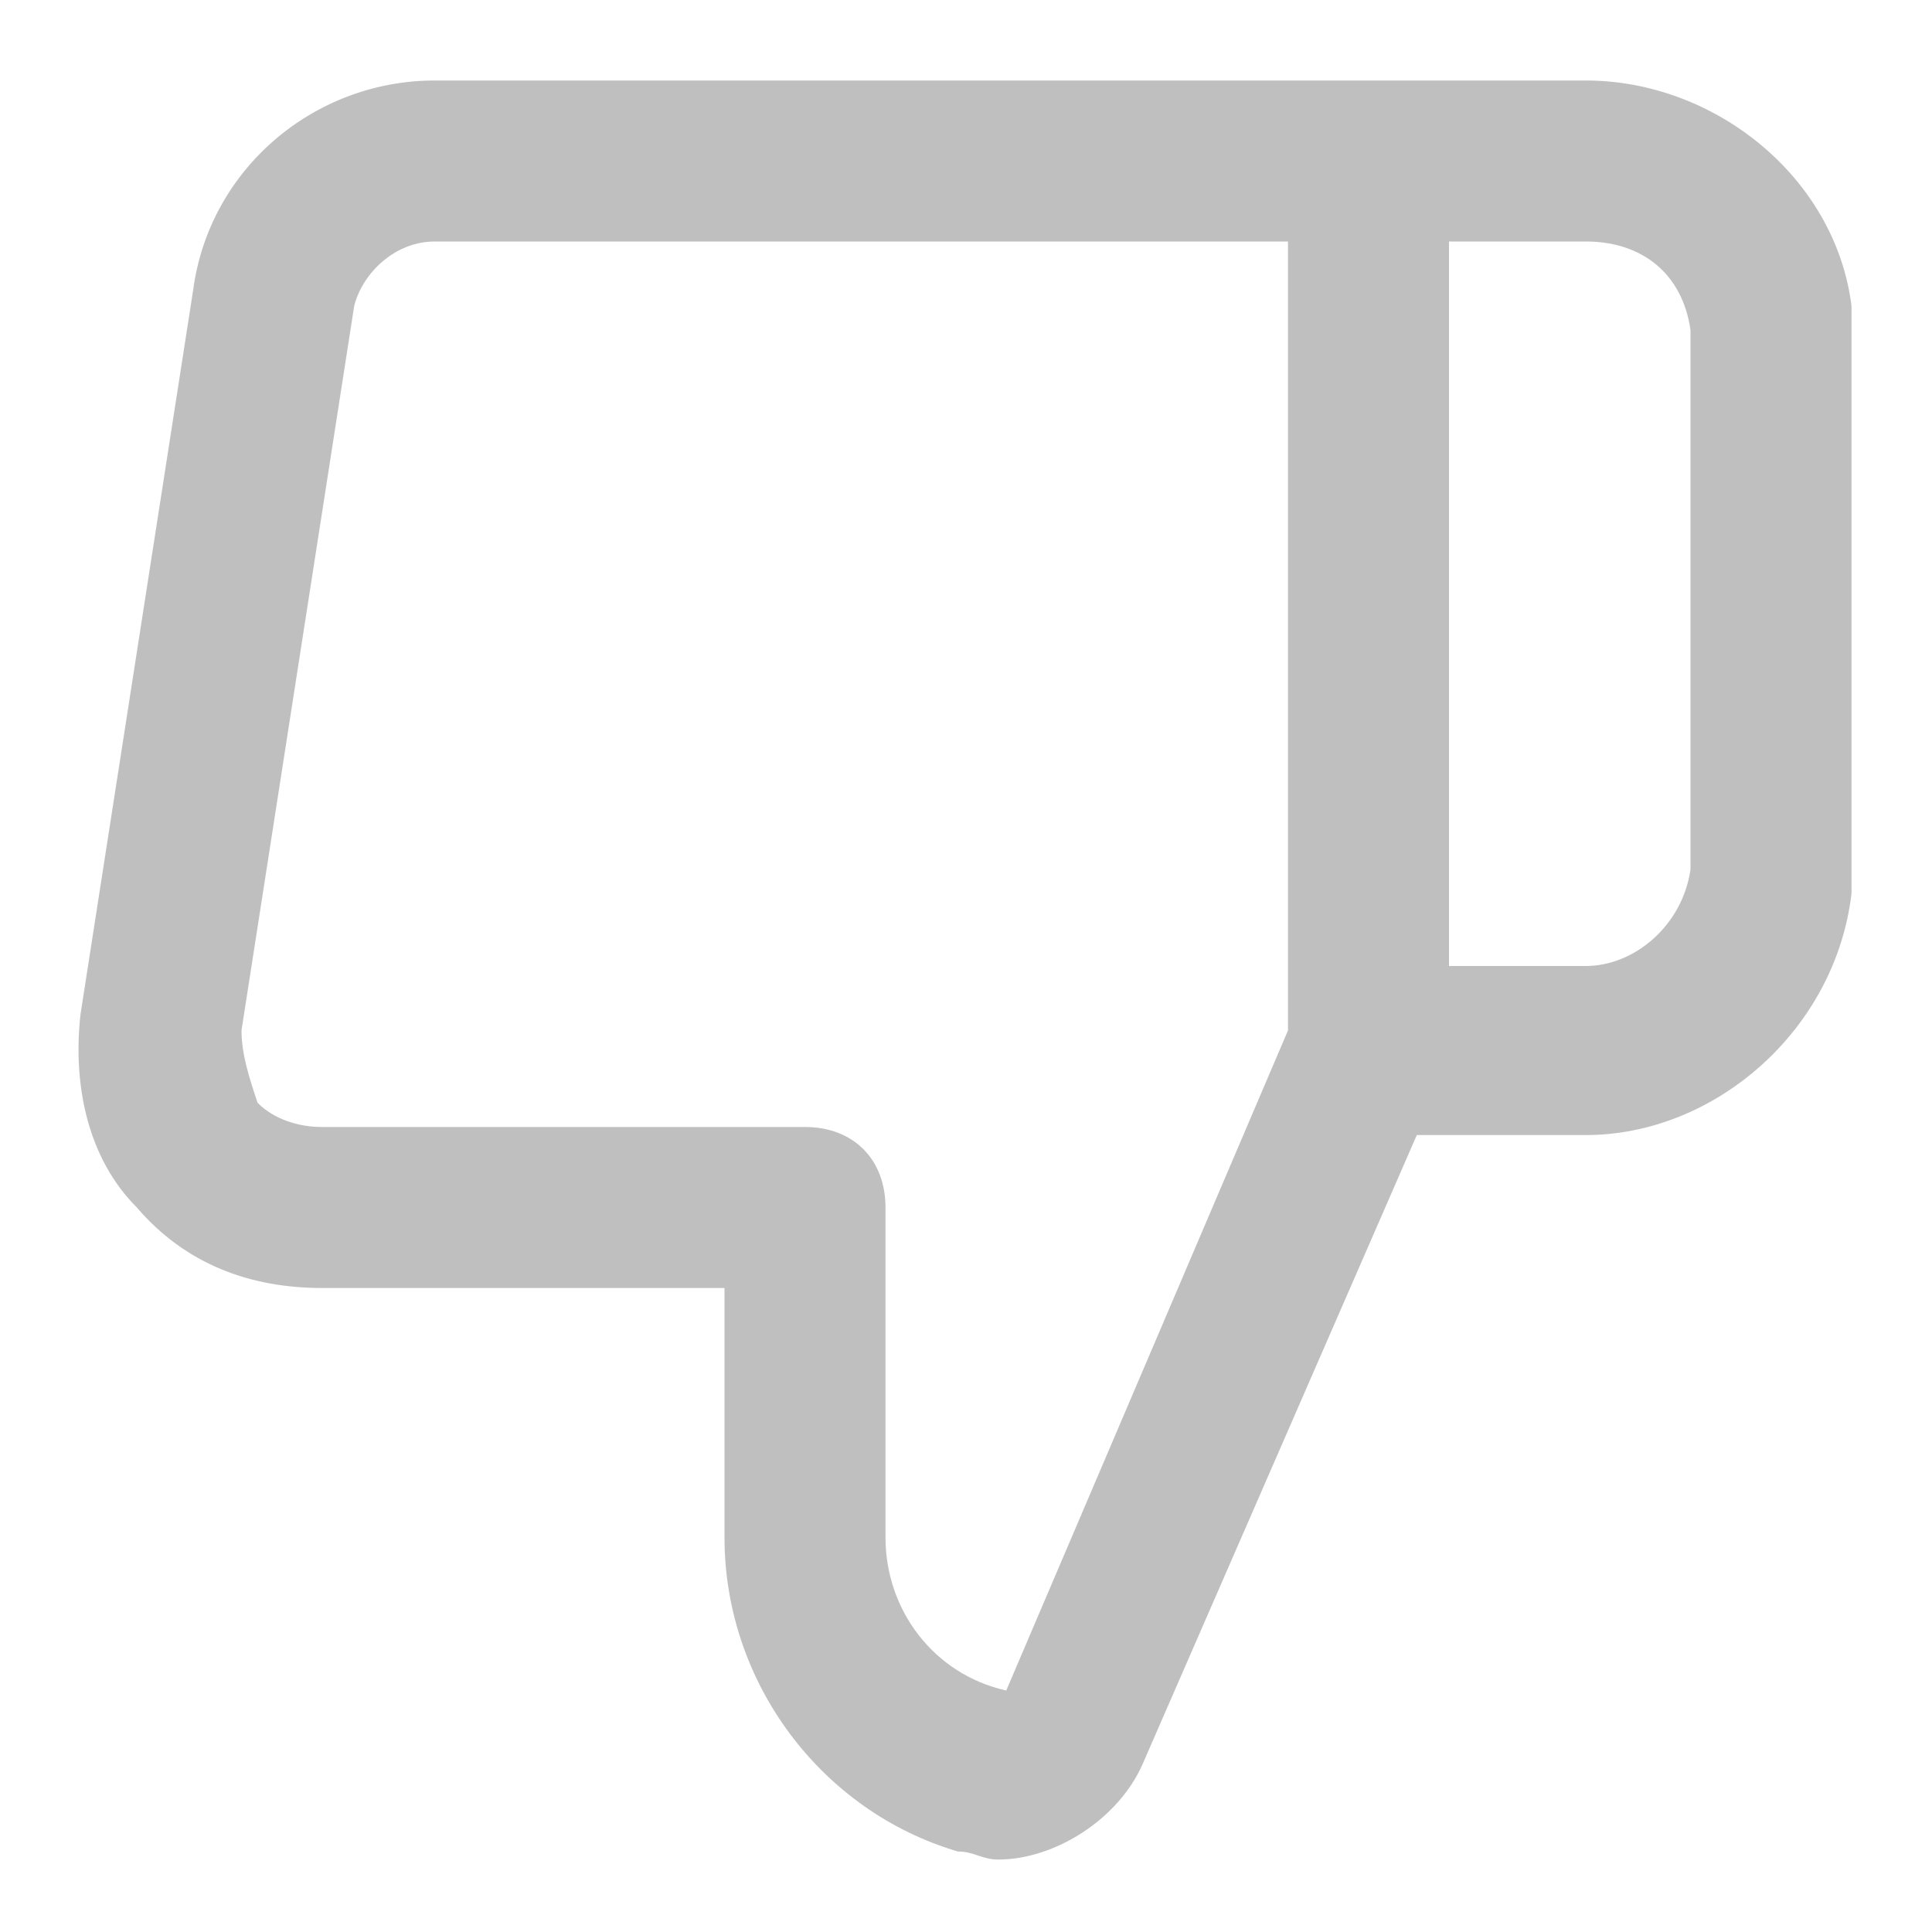<?xml version="1.0" standalone="no"?><!DOCTYPE svg PUBLIC "-//W3C//DTD SVG 1.1//EN" "http://www.w3.org/Graphics/SVG/1.1/DTD/svg11.dtd"><svg t="1743820897903" class="icon" viewBox="0 0 1024 1024" version="1.1" xmlns="http://www.w3.org/2000/svg" p-id="5500" xmlns:xlink="http://www.w3.org/1999/xlink" width="200" height="200"><path d="M981.333 162.133C972.8 93.867 908.8 42.667 840.533 42.667H230.4c-64 0-119.467 46.933-128 110.933l-59.733 384c-4.267 38.4 4.267 76.8 29.867 102.4 25.6 29.867 59.733 42.667 98.133 42.667h213.333v132.267c0 76.8 51.2 145.067 123.733 166.4 8.533 0 12.8 4.267 21.333 4.267 29.867 0 64-21.333 76.8-51.2l145.067-332.8h89.6c68.267 0 132.267-55.467 140.8-128V170.667v-8.533zM533.333 896c-38.4-8.533-64-42.667-64-81.067V640c0-25.6-17.067-42.667-42.667-42.667H170.667c-12.8 0-25.6-4.267-34.133-12.8-4.267-12.8-8.533-25.6-8.533-38.4l59.733-384c4.267-17.067 21.333-34.133 42.667-34.133H682.667v418.133L533.333 896zM896 460.8c-4.267 29.867-29.867 51.2-55.467 51.2H768V128h72.533c29.867 0 51.2 17.067 55.467 46.933v285.867z" p-id="5501" fill="#bfbfbf"></path></svg>